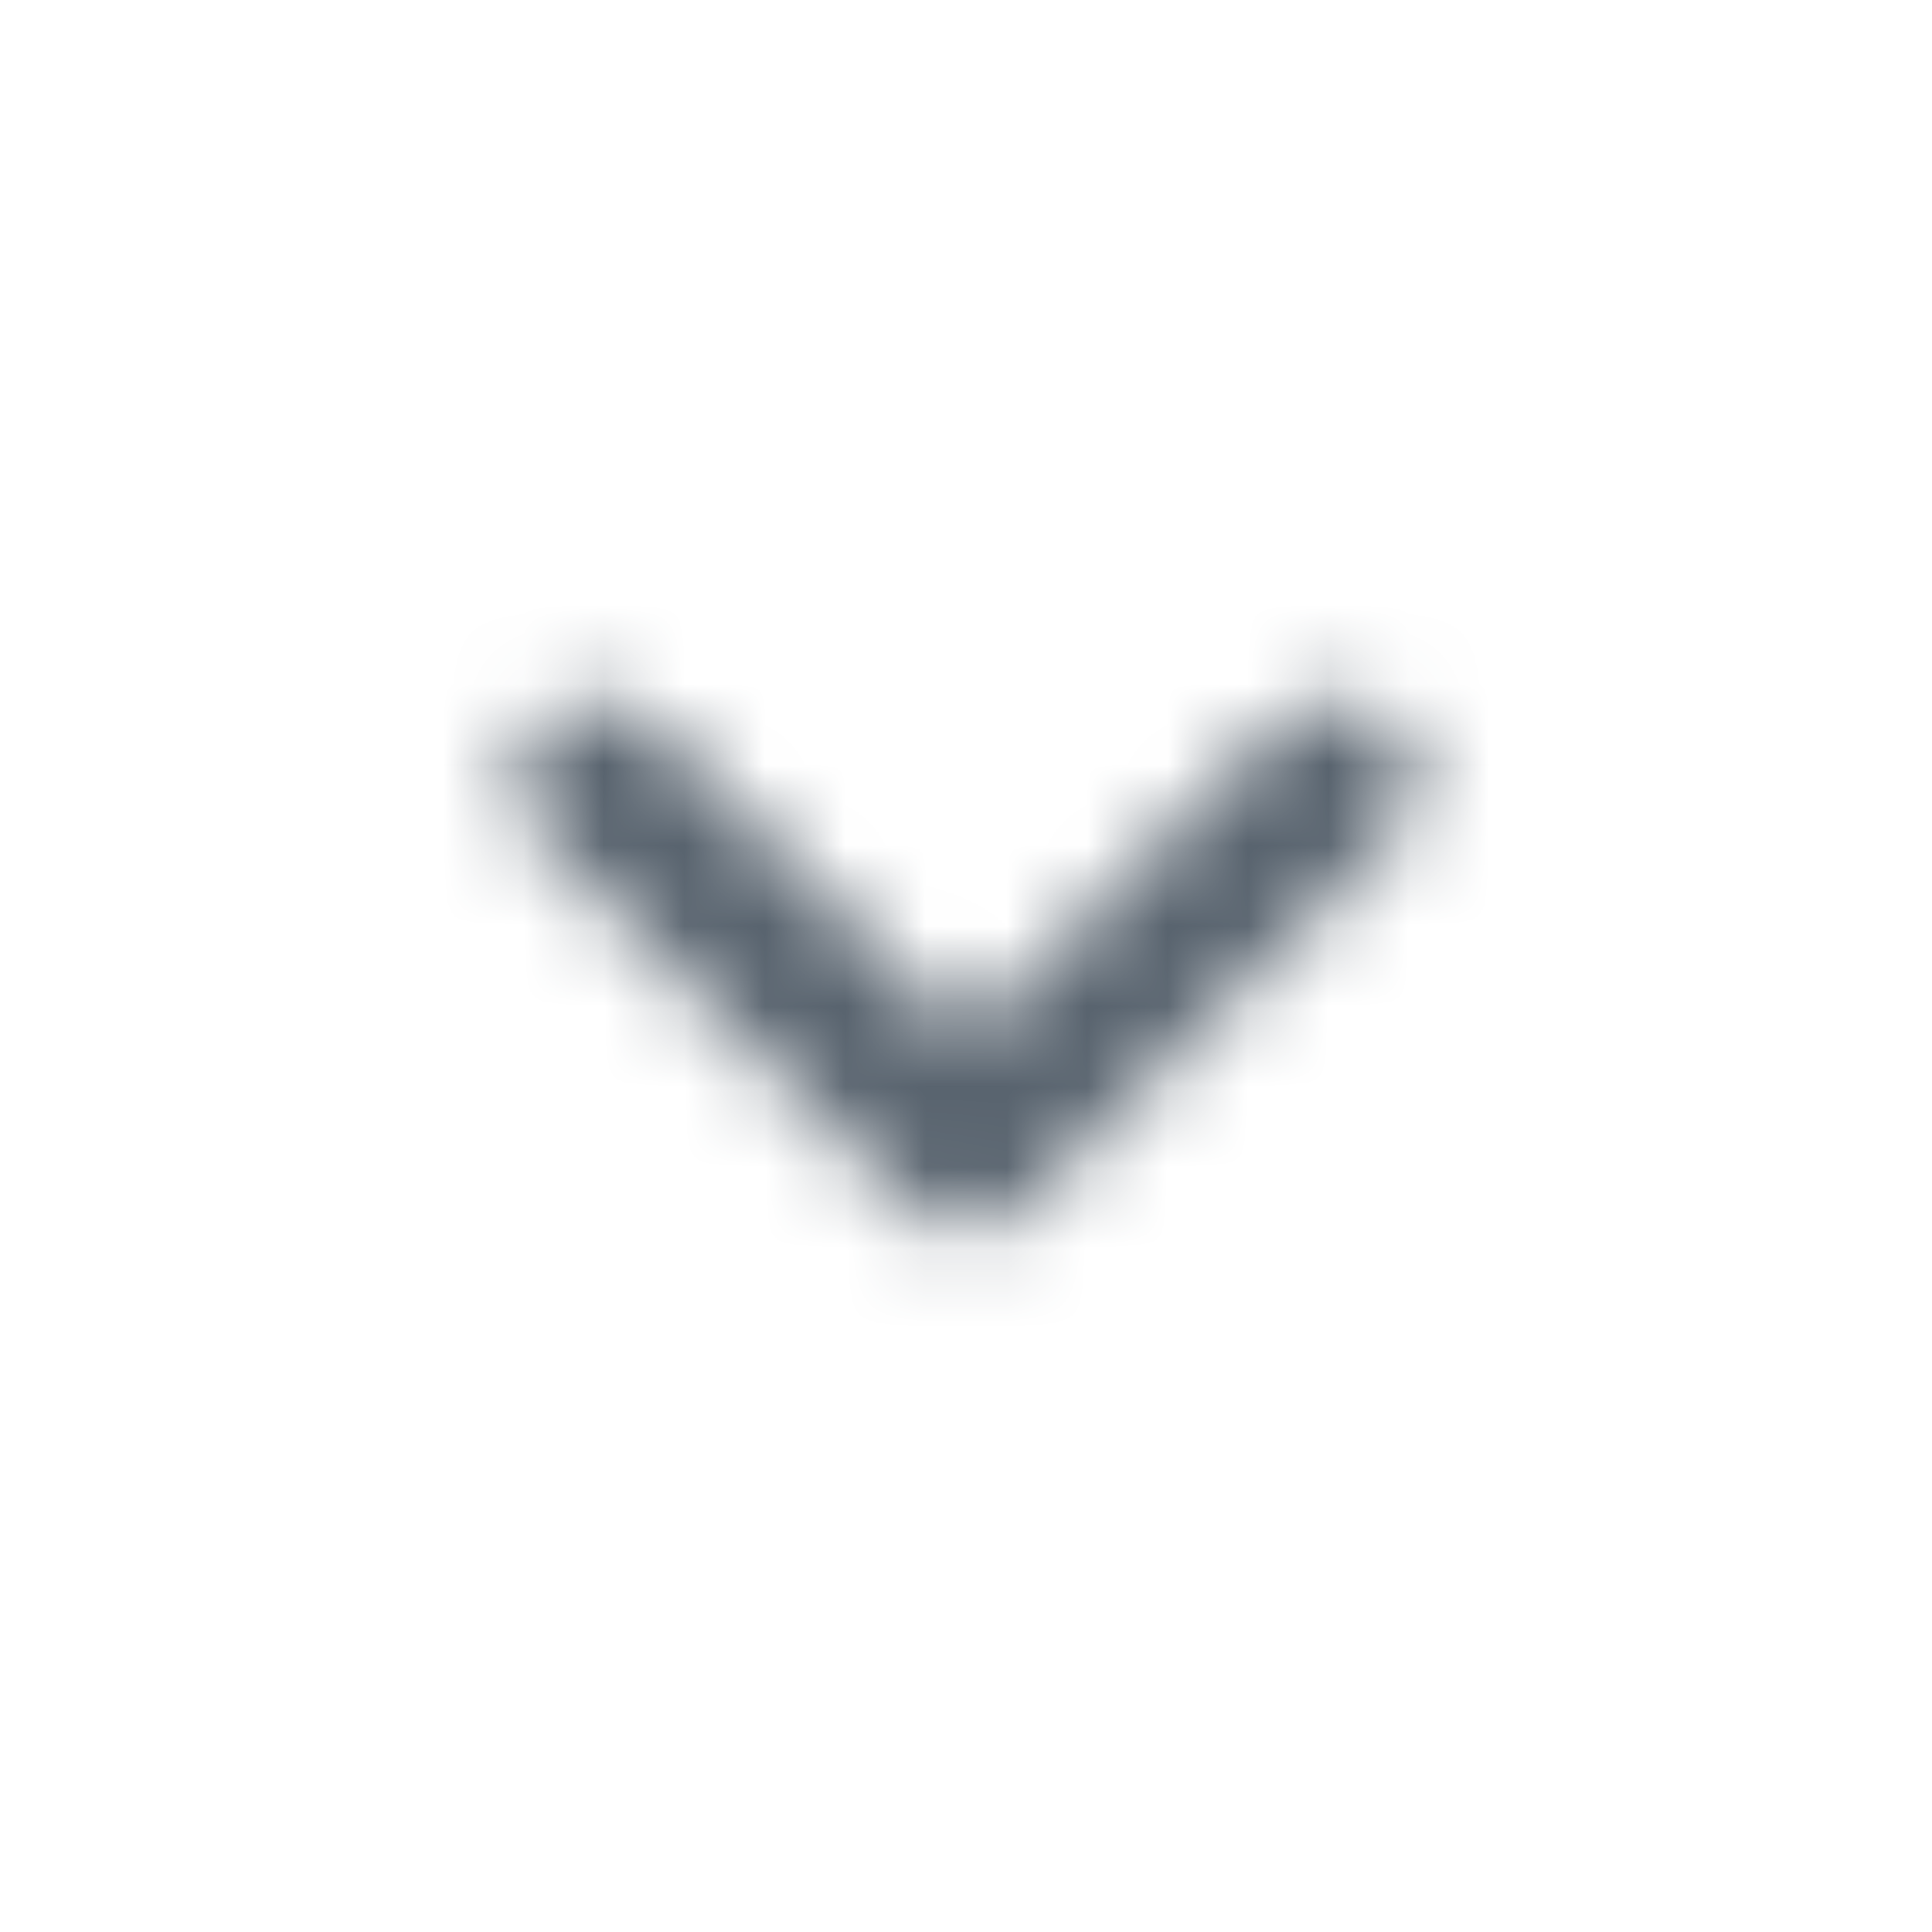 <svg width="24" height="24" viewBox="0 0 24 24" fill="none" xmlns="http://www.w3.org/2000/svg">
<mask id="mask0_1_536" style="mask-type:luminance" maskUnits="userSpaceOnUse" x="6" y="8" width="12" height="8">
<path d="M15.877 9L11.997 12.88L8.117 9C7.93 8.812 7.676 8.707 7.412 8.707C7.147 8.707 6.893 8.812 6.707 9C6.317 9.39 6.317 10.02 6.707 10.409L11.297 14.999C11.687 15.389 12.317 15.389 12.707 14.999L17.297 10.409C17.687 10.02 17.687 9.39 17.297 9C16.907 8.62 16.267 8.61 15.877 9Z" fill="white"/>
</mask>
<g mask="url(#mask0_1_536)">
<rect width="24" height="24" fill="#58636E"/>
</g>
</svg>
